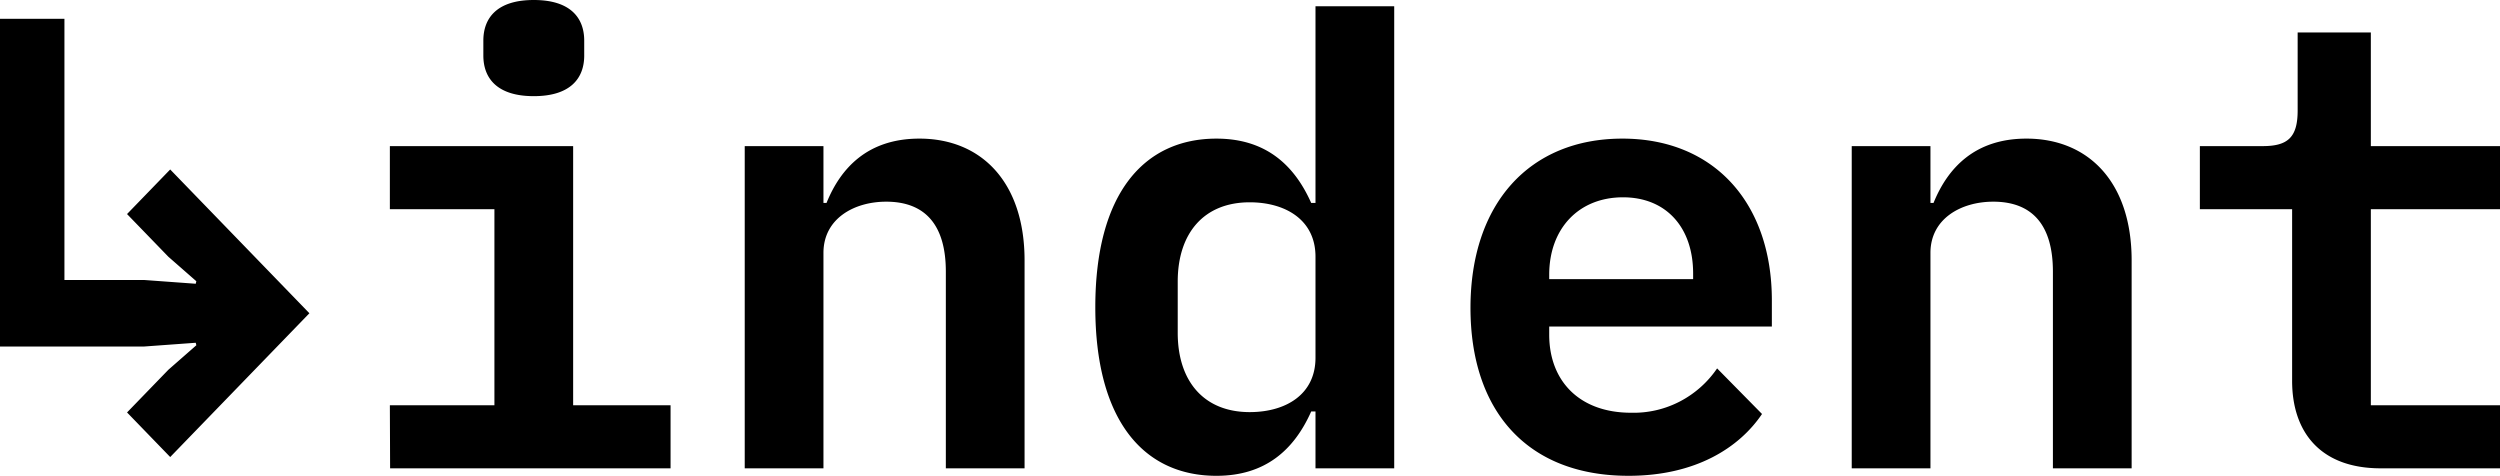 <?xml version="1.0" ?>
<svg xmlns="http://www.w3.org/2000/svg" viewBox="0 0 310 59" fill="#000" class="flex h-[20px] w-[90px] cursor-pointer desktop:h-[30px] desktop:w-[120px]">
	<path fill="current" d="m21.105 56.672-5.351-5.528 5.125-5.294 3.467-3.037-.075-.31-6.407.466H0V2.33h7.99v32.388h9.874l6.407.467.075-.312-3.467-3.036-5.126-5.294 5.352-5.528 17.261 17.829-17.26 17.829ZM48.343 50.251h12.965V25.94H48.343v-7.82H71.07V50.25h12.08v7.82H48.373l-.03-7.82Zm11.592-43.36V5.033C59.935 2.245 61.613 0 66.189 0s6.254 2.245 6.254 5.033V6.89c0 2.788-1.678 5.033-6.254 5.033s-6.254-2.245-6.254-5.033ZM92.346 58.07V18.117h9.762v7.046h.382c1.754-4.336 5.109-7.975 11.516-7.975 7.702 0 13.04 5.42 13.04 15.099V58.07h-9.762V33.68c0-5.73-2.517-8.672-7.397-8.672-3.966 0-7.779 2.091-7.779 6.35V58.07h-9.762ZM163.121 51.025h-.534c-2.136 4.8-5.72 7.975-11.745 7.975-8.999 0-15.024-6.814-15.024-20.906 0-14.092 6.025-20.905 15.024-20.905 6.025 0 9.609 3.174 11.745 7.975h.534V.774h9.761V58.07h-9.761v-7.046Zm0-6.659V31.823c0-4.569-3.737-6.737-8.161-6.737-5.644 0-8.922 3.794-8.922 9.834v6.349c0 6.04 3.278 9.833 8.922 9.833 4.454 0 8.161-2.168 8.161-6.736ZM182.34 38.171c0-12.93 7.321-20.983 18.837-20.983 11.363 0 18.533 7.975 18.533 20.054v3.252h-27.608v1.007c0 5.73 3.737 9.678 10.143 9.678 2.09.056 4.159-.418 6.023-1.378a12.638 12.638 0 0 0 4.654-4.12l5.568 5.653C215.667 55.515 210.253 59 201.94 59c-12.583 0-19.6-8.053-19.6-20.829Zm9.762-4.103v.541h17.846v-.696c0-5.73-3.356-9.447-8.694-9.447-5.492 0-9.152 3.872-9.152 9.602ZM229.614 58.07V18.117h9.762v7.046h.381c1.762-4.336 5.118-7.975 11.524-7.975 7.703 0 13.042 5.42 13.042 15.099V58.07h-9.762V33.68c0-5.73-2.517-8.672-7.398-8.672-3.966 0-7.787 2.091-7.787 6.35V58.07h-9.762ZM295.204 58.072c-7.473 0-10.981-4.491-10.981-10.84V25.939h-11.44v-7.82h7.779c3.127 0 4.347-1.084 4.347-4.414V4.026h9.075V18.12H310v7.82h-16.016V50.25H310v7.82h-14.796Z"/>
</svg>